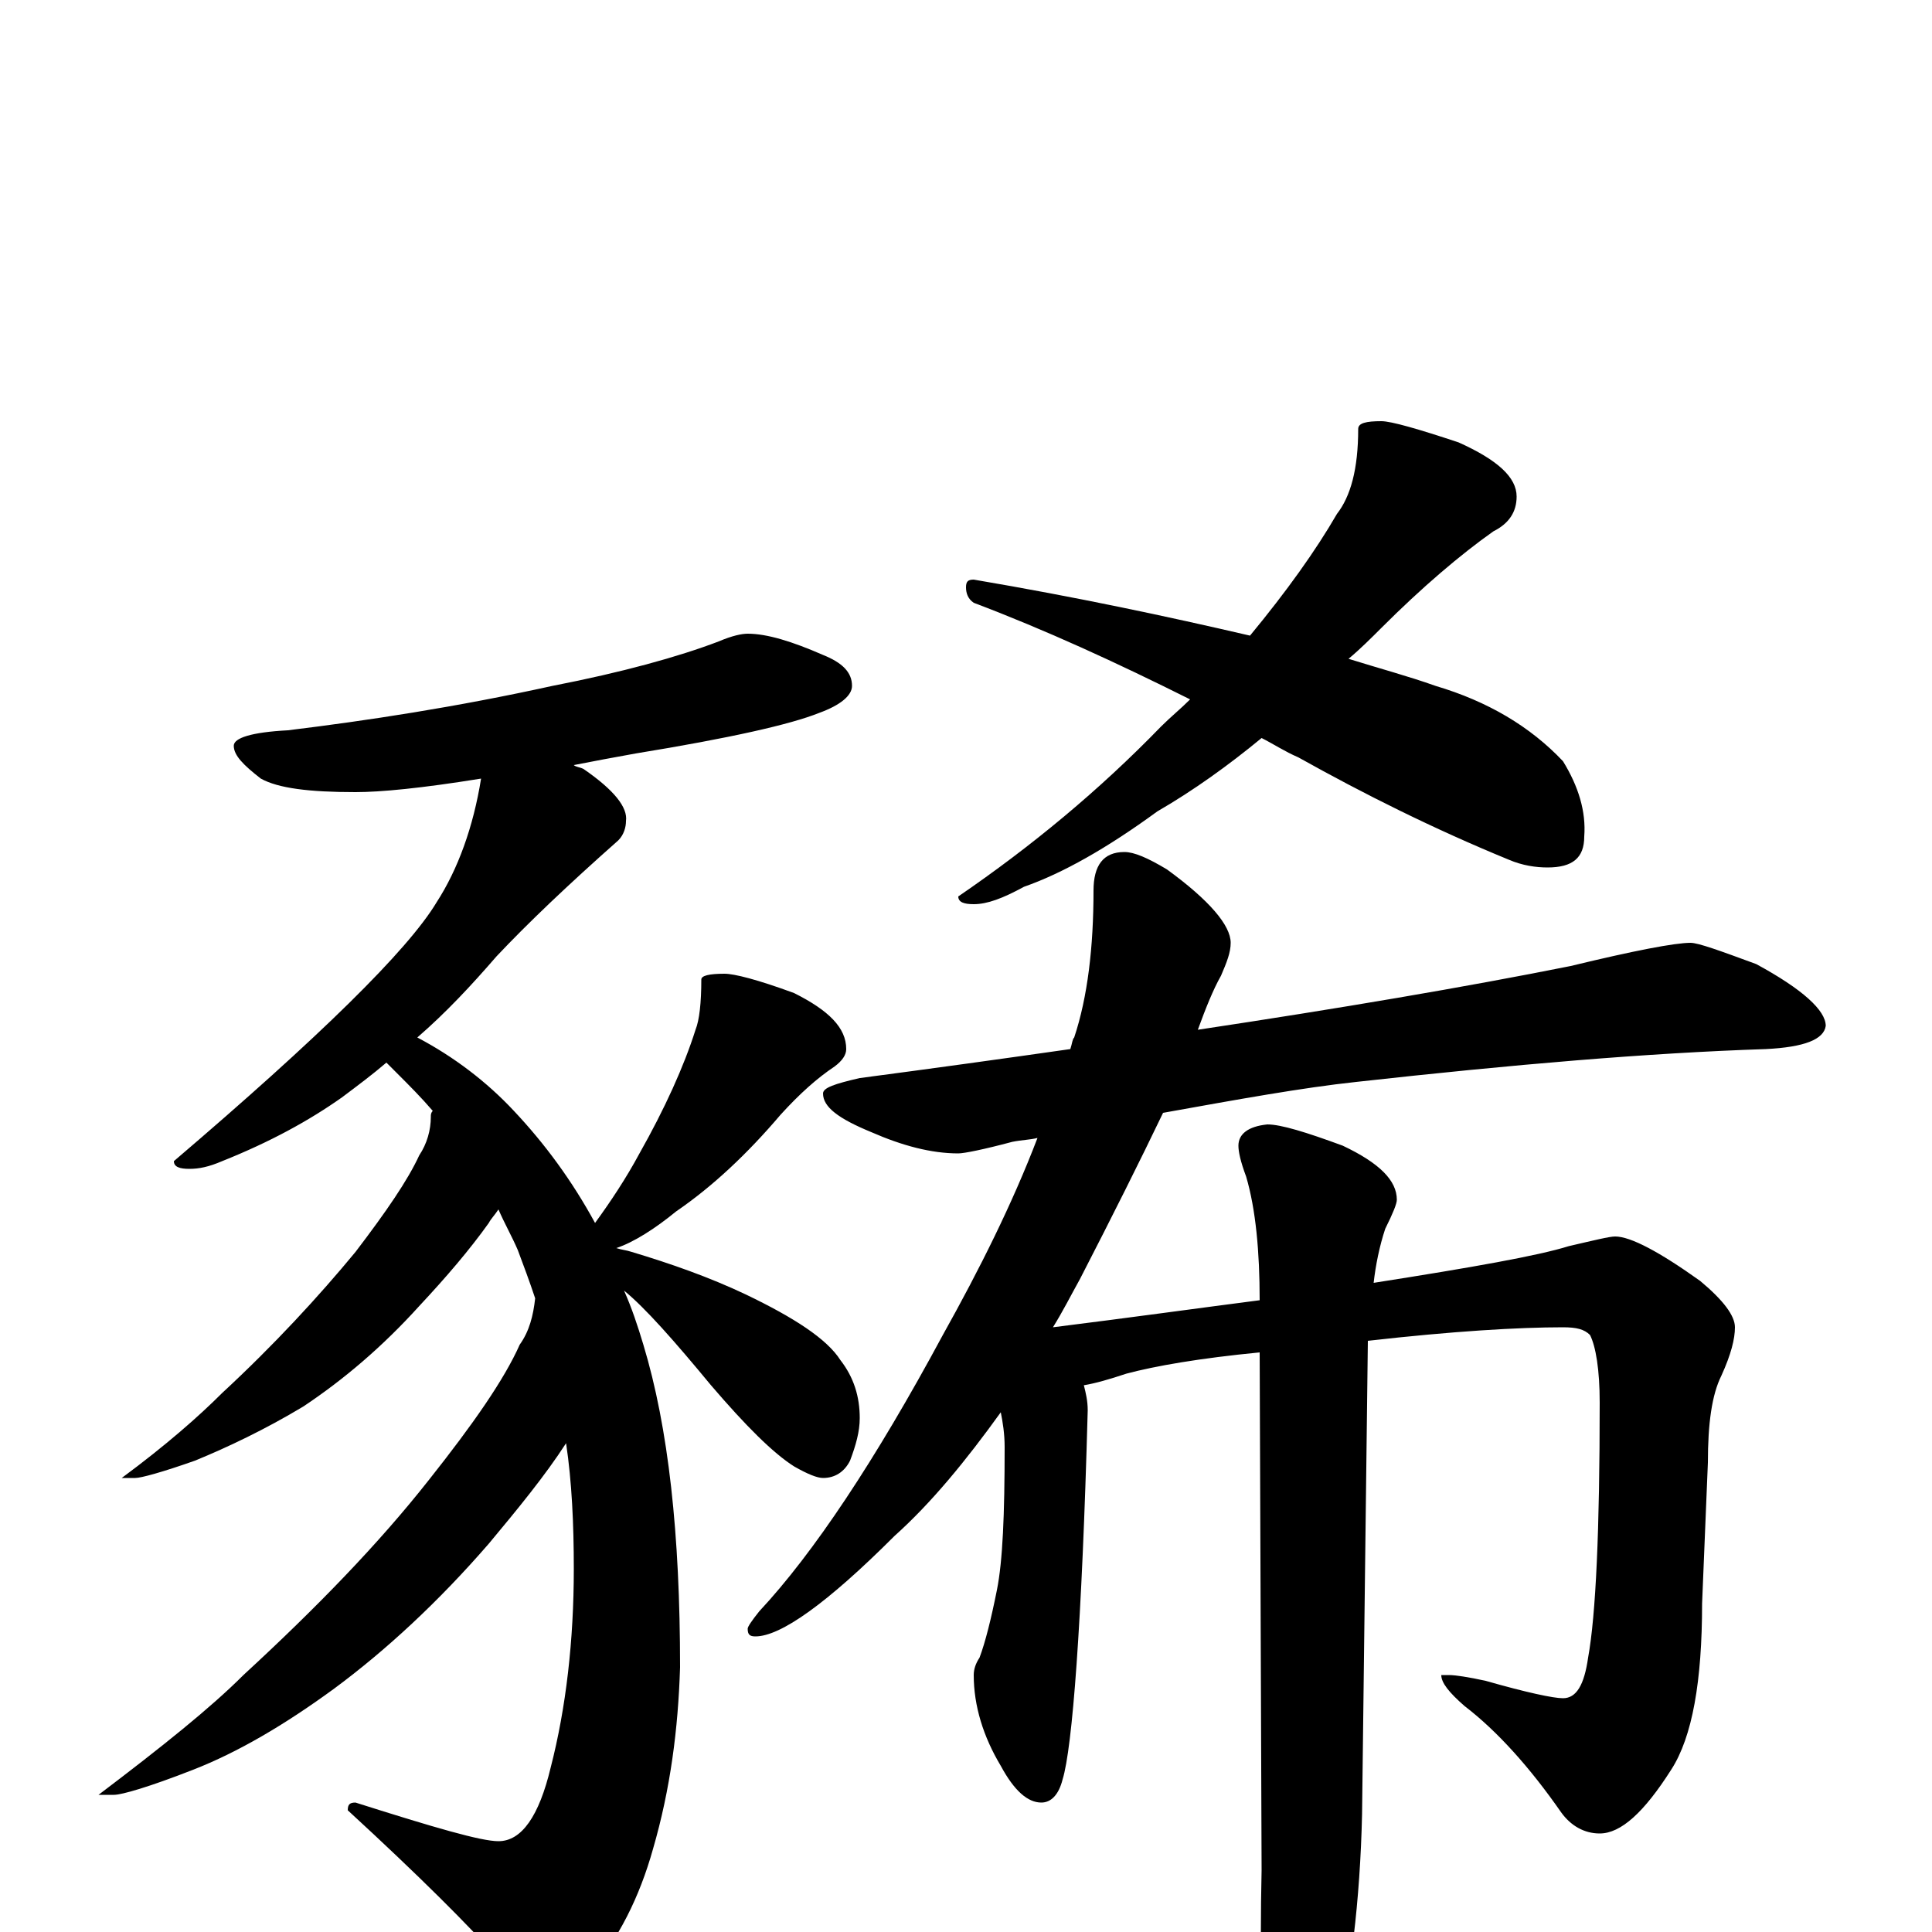 <?xml version="1.0" encoding="utf-8" ?>
<!DOCTYPE svg PUBLIC "-//W3C//DTD SVG 1.1//EN" "http://www.w3.org/Graphics/SVG/1.1/DTD/svg11.dtd">
<svg version="1.1" id="Layer_1" xmlns="http://www.w3.org/2000/svg" xmlns:xlink="http://www.w3.org/1999/xlink" x="0px" y="145px" width="1000px" height="1000px" viewBox="0 0 1000 1000" enable-background="new 0 0 1000 1000" xml:space="preserve">
<g id="Layer_1">
<path id="glyph" transform="matrix(1 0 0 -1 0 1000)" d="M387,672C397,672 410,668 426,661C436,657 441,652 441,645C441,640 435,635 424,631C409,625 378,618 329,610C318,608 307,606 297,604C298,603 300,603 302,602C318,591 325,582 324,575C324,572 323,568 320,565C294,542 273,522 257,505C244,490 231,476 216,463C235,453 252,440 266,425C282,408 296,389 308,367C316,378 324,390 331,403C344,426 354,448 360,467C362,472 363,481 363,493C363,495 367,496 375,496C380,496 392,493 411,486C429,477 438,468 438,457C438,454 436,451 432,448C423,442 414,434 404,423C387,403 369,386 350,373C339,364 328,357 319,354C322,353 324,353 327,352C347,346 367,339 386,330C411,318 428,307 435,296C442,287 445,277 445,266C445,259 443,252 440,244C437,238 432,235 426,235C423,235 418,237 411,241C400,248 386,262 368,283C349,306 334,323 323,332C327,323 330,314 333,304C346,261 352,206 352,137C351,105 347,74 338,43C331,18 320,-4 305,-21C298,-28 292,-31 285,-31C277,-31 268,-25 258,-14C243,3 217,29 180,63C180,66 181,67 184,67C225,54 249,47 258,47C270,47 279,60 285,85C293,116 297,151 297,188C297,211 296,233 293,253C282,236 268,219 253,201C227,171 200,146 173,126C147,107 123,93 100,84C77,75 63,71 59,71l-8,0C84,96 109,116 126,133C164,168 196,201 222,234C245,263 261,286 269,304C274,311 276,319 277,328C274,337 271,345 268,353C265,360 261,367 258,374C256,371 254,369 253,367C243,353 231,339 217,324C198,303 178,286 157,272C137,260 118,251 101,244C84,238 73,235 70,235l-7,0C86,252 103,267 115,279C142,304 165,329 184,352C200,373 211,389 217,402C221,408 223,415 223,422C223,423 223,424 224,425C218,432 212,438 205,445C203,447 201,449 200,450C193,444 185,438 177,432C160,420 140,409 115,399C108,396 103,395 98,395C93,395 90,396 90,399C165,463 211,508 226,533C237,550 245,572 249,597C218,592 197,590 184,590C160,590 144,592 135,597C126,604 121,609 121,614C121,618 130,621 149,622C190,627 236,634 286,645C322,652 351,660 372,668C379,671 384,672 387,672M715,782C720,782 734,778 755,771C775,762 785,753 785,743C785,735 781,729 773,725C756,713 736,696 715,675C710,670 704,664 698,659C714,654 729,650 743,645C770,637 792,624 809,606C817,593 821,580 820,567C820,556 814,551 801,551C795,551 788,552 781,555C742,571 706,589 672,608C665,611 659,615 653,618C636,604 618,591 599,580C573,561 550,548 530,541C519,535 511,532 504,532C499,532 496,533 496,536C534,562 569,591 601,624C606,629 611,633 616,638C578,657 541,674 504,688C501,690 500,693 500,696C500,699 501,700 504,700C557,691 604,681 647,671C666,694 681,715 692,734C699,743 703,757 703,778C703,781 707,782 715,782M875,512C879,512 890,508 909,501C933,488 945,477 945,469C944,462 934,458 914,457C853,455 783,449 702,440C674,437 641,431 602,424C590,399 576,371 559,338C554,329 550,321 545,313C585,318 621,323 652,327C652,352 650,374 645,391C642,399 641,404 641,407C641,413 646,417 656,418C663,418 676,414 695,407C714,398 723,389 723,379C723,377 721,372 717,364C714,355 712,345 711,336C762,344 796,350 812,355C825,358 833,360 836,360C844,360 859,352 880,337C892,327 898,319 898,313C898,307 896,299 891,288C886,278 884,263 884,243l-3,-73C881,130 876,101 865,84C851,62 839,51 828,51C820,51 813,55 808,62C792,85 775,104 758,117C750,124 746,129 746,133l4,0C753,133 760,132 769,130C790,124 804,121 809,121C816,121 820,128 822,142C826,164 828,208 828,274C828,291 826,303 823,309C820,312 816,313 809,313C786,313 752,311 708,306l-3,-245C704,16 699,-24 691,-58C684,-89 677,-105 672,-105C665,-105 660,-95 656,-74C653,-48 652,-13 653,32l-1,268C621,297 598,293 583,289C574,286 567,284 561,283C562,279 563,275 563,270C560,159 555,95 550,79C548,71 544,67 539,67C532,67 525,73 518,86C509,101 504,117 504,133C504,136 505,139 507,142C510,150 513,162 516,177C519,192 520,216 520,251C520,258 519,264 518,269C500,244 482,222 463,205C428,170 404,153 391,153C388,153 387,154 387,157C387,158 389,161 393,166C421,196 453,244 488,309C507,343 524,377 537,411C533,410 529,410 524,409C509,405 499,403 496,403C482,403 467,407 451,414C434,421 426,427 426,434C426,437 432,439 445,442C483,447 519,452 554,457C555,460 555,462 556,463C563,484 566,510 566,539C566,552 571,559 582,559C587,559 594,556 604,550C626,534 637,521 637,512C637,507 635,502 632,495C628,488 624,478 620,467C693,478 758,489 813,500C846,508 867,512 875,512z"/>
</g>
</svg>
